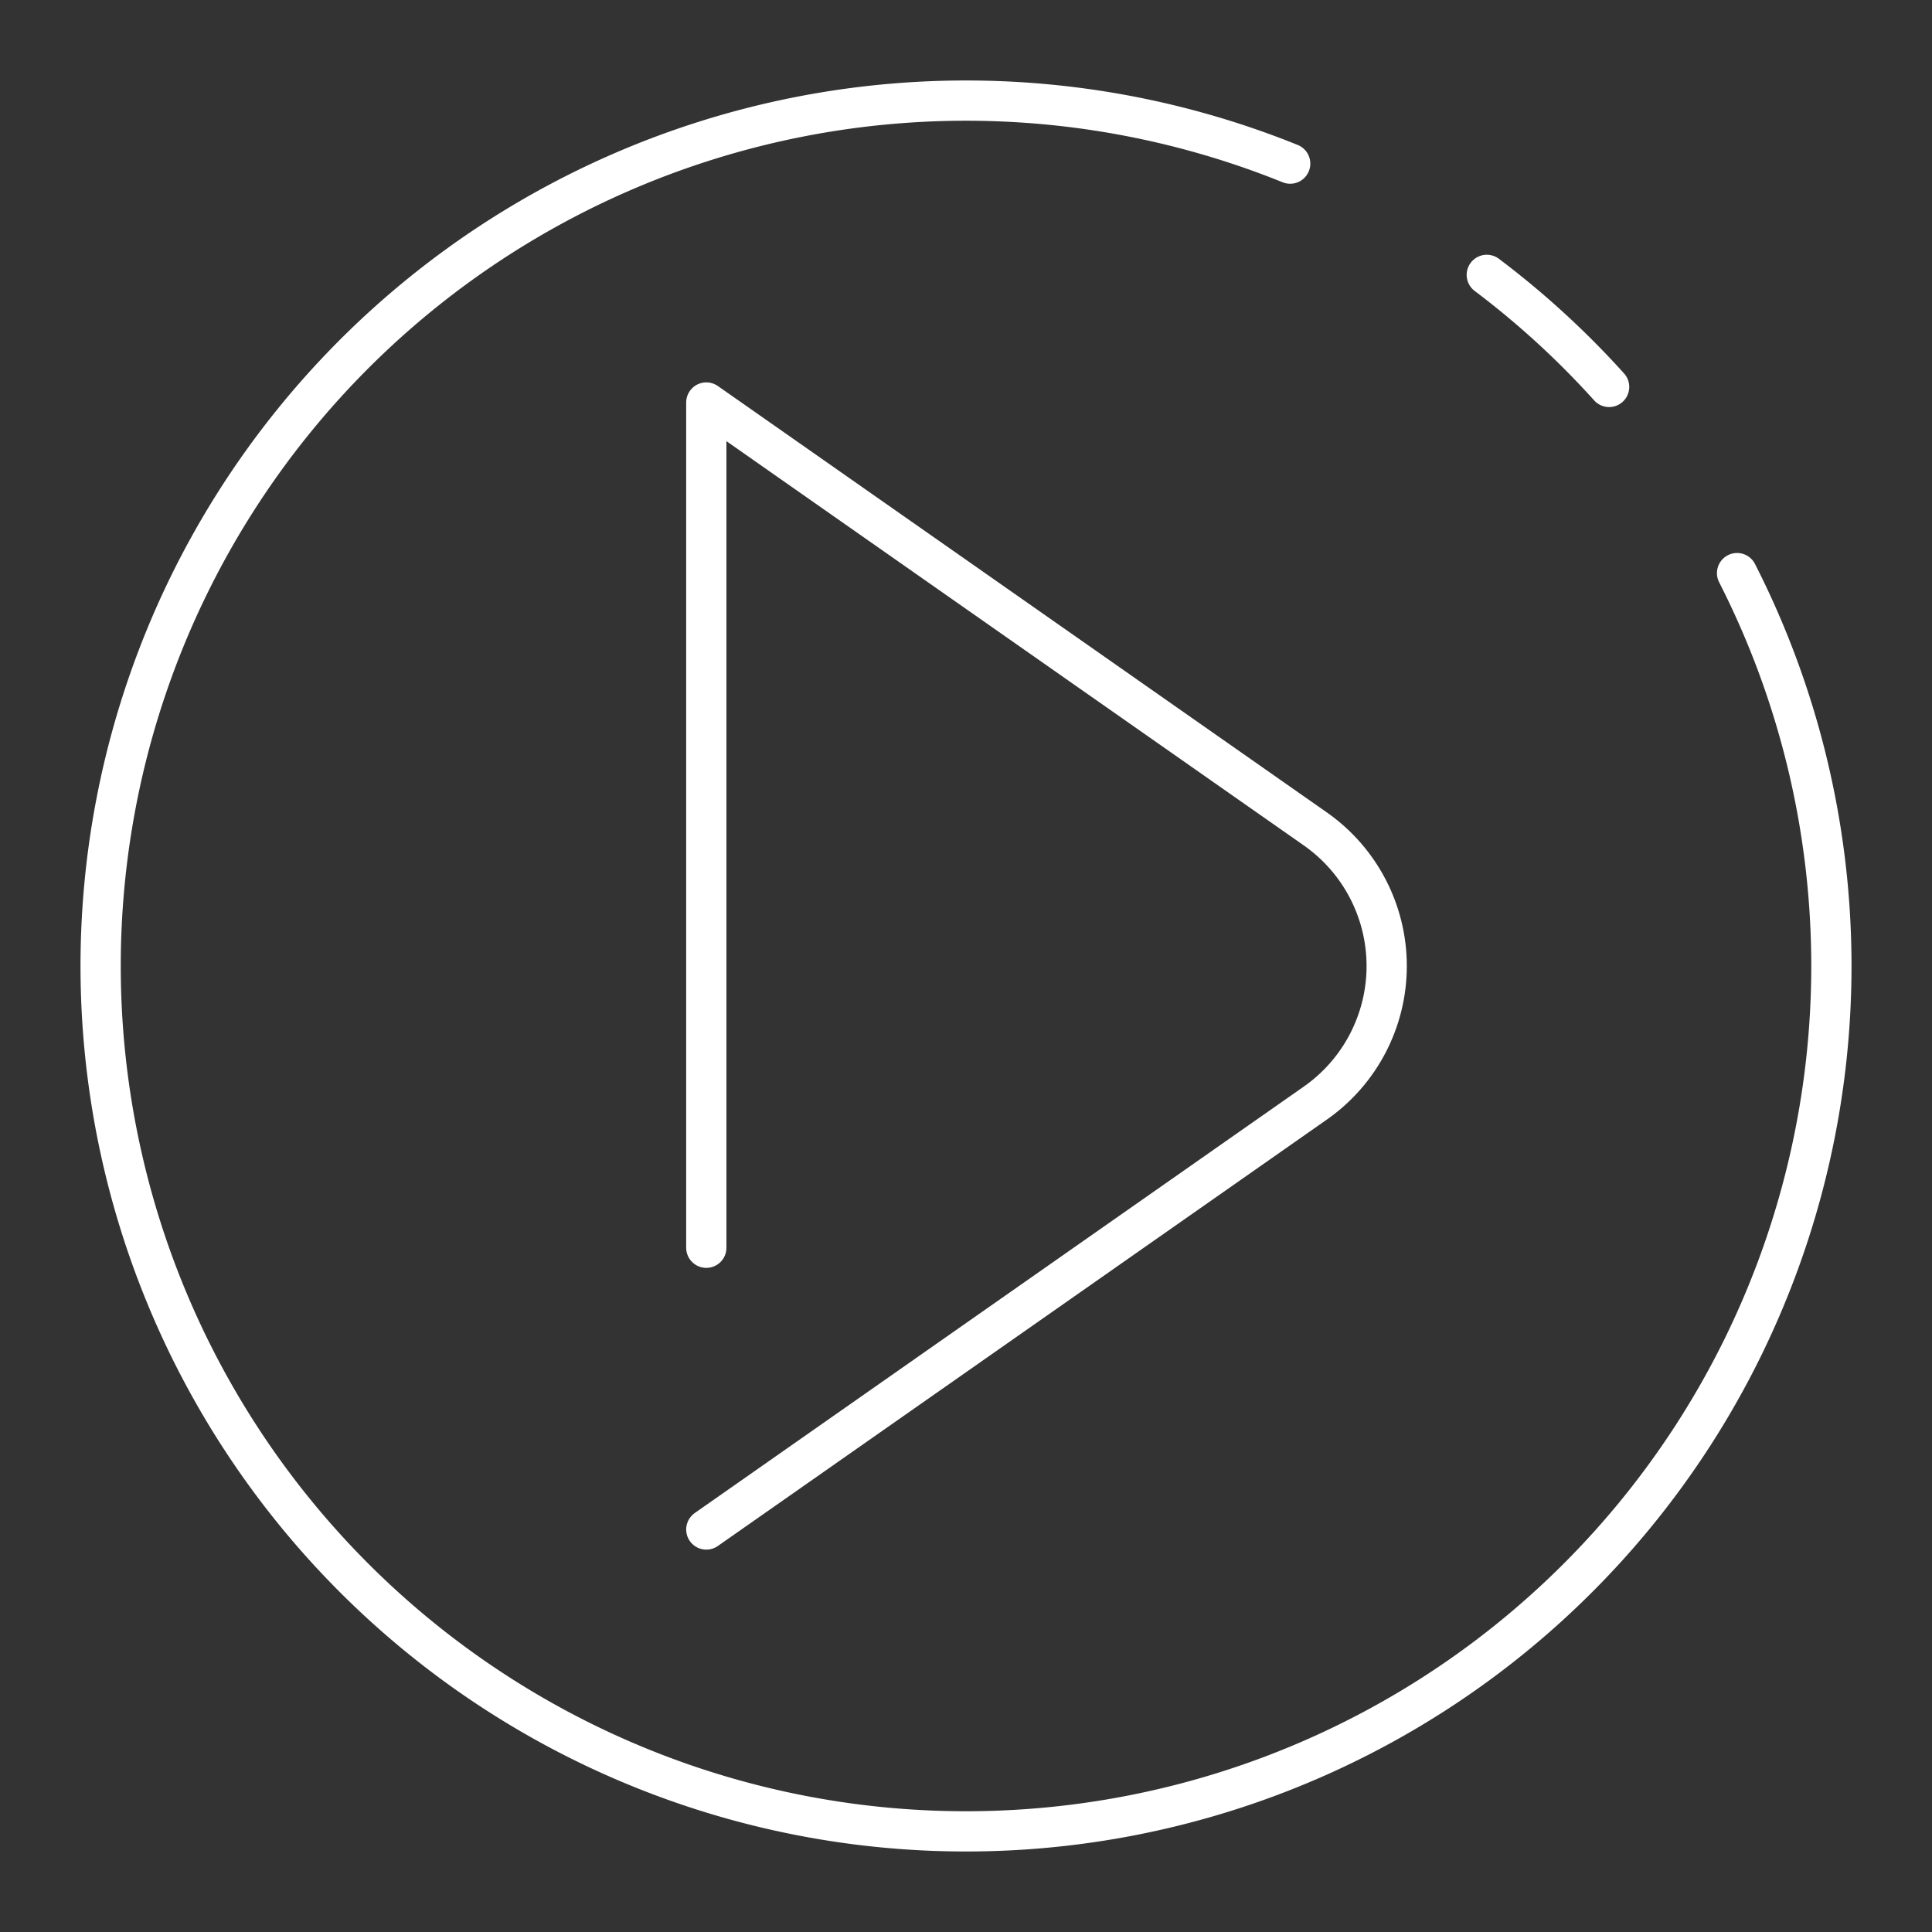 <?xml version="1.0" encoding="UTF-8"?><svg id="a" xmlns="http://www.w3.org/2000/svg" viewBox="0 0 48 48"><rect x="0" y="0" width="48" height="48" fill="#333333" stroke="none"/><defs><style>.d{fill:none;stroke:#fff;stroke-linecap:round;stroke-linejoin:round;}</style></defs><path class="d" d="m43.157 14.239a21.5 21.5 0 0 1-6.143 26.875 21.5 21.5 0 0 1-27.539-1.263 21.5 21.5 0 0 1-3.658-27.324 21.5 21.5 0 0 1 26.237-8.462"/><path class="d" d="m36.939 6.829a21.5 21.5 0 0 1 3.039 2.784"/><path class="d" d="m17.548 38 15.132-10.595c1.111-0.778 1.772-2.049 1.772-3.405s-0.662-2.627-1.772-3.405l-15.132-10.595v21"/></svg>
